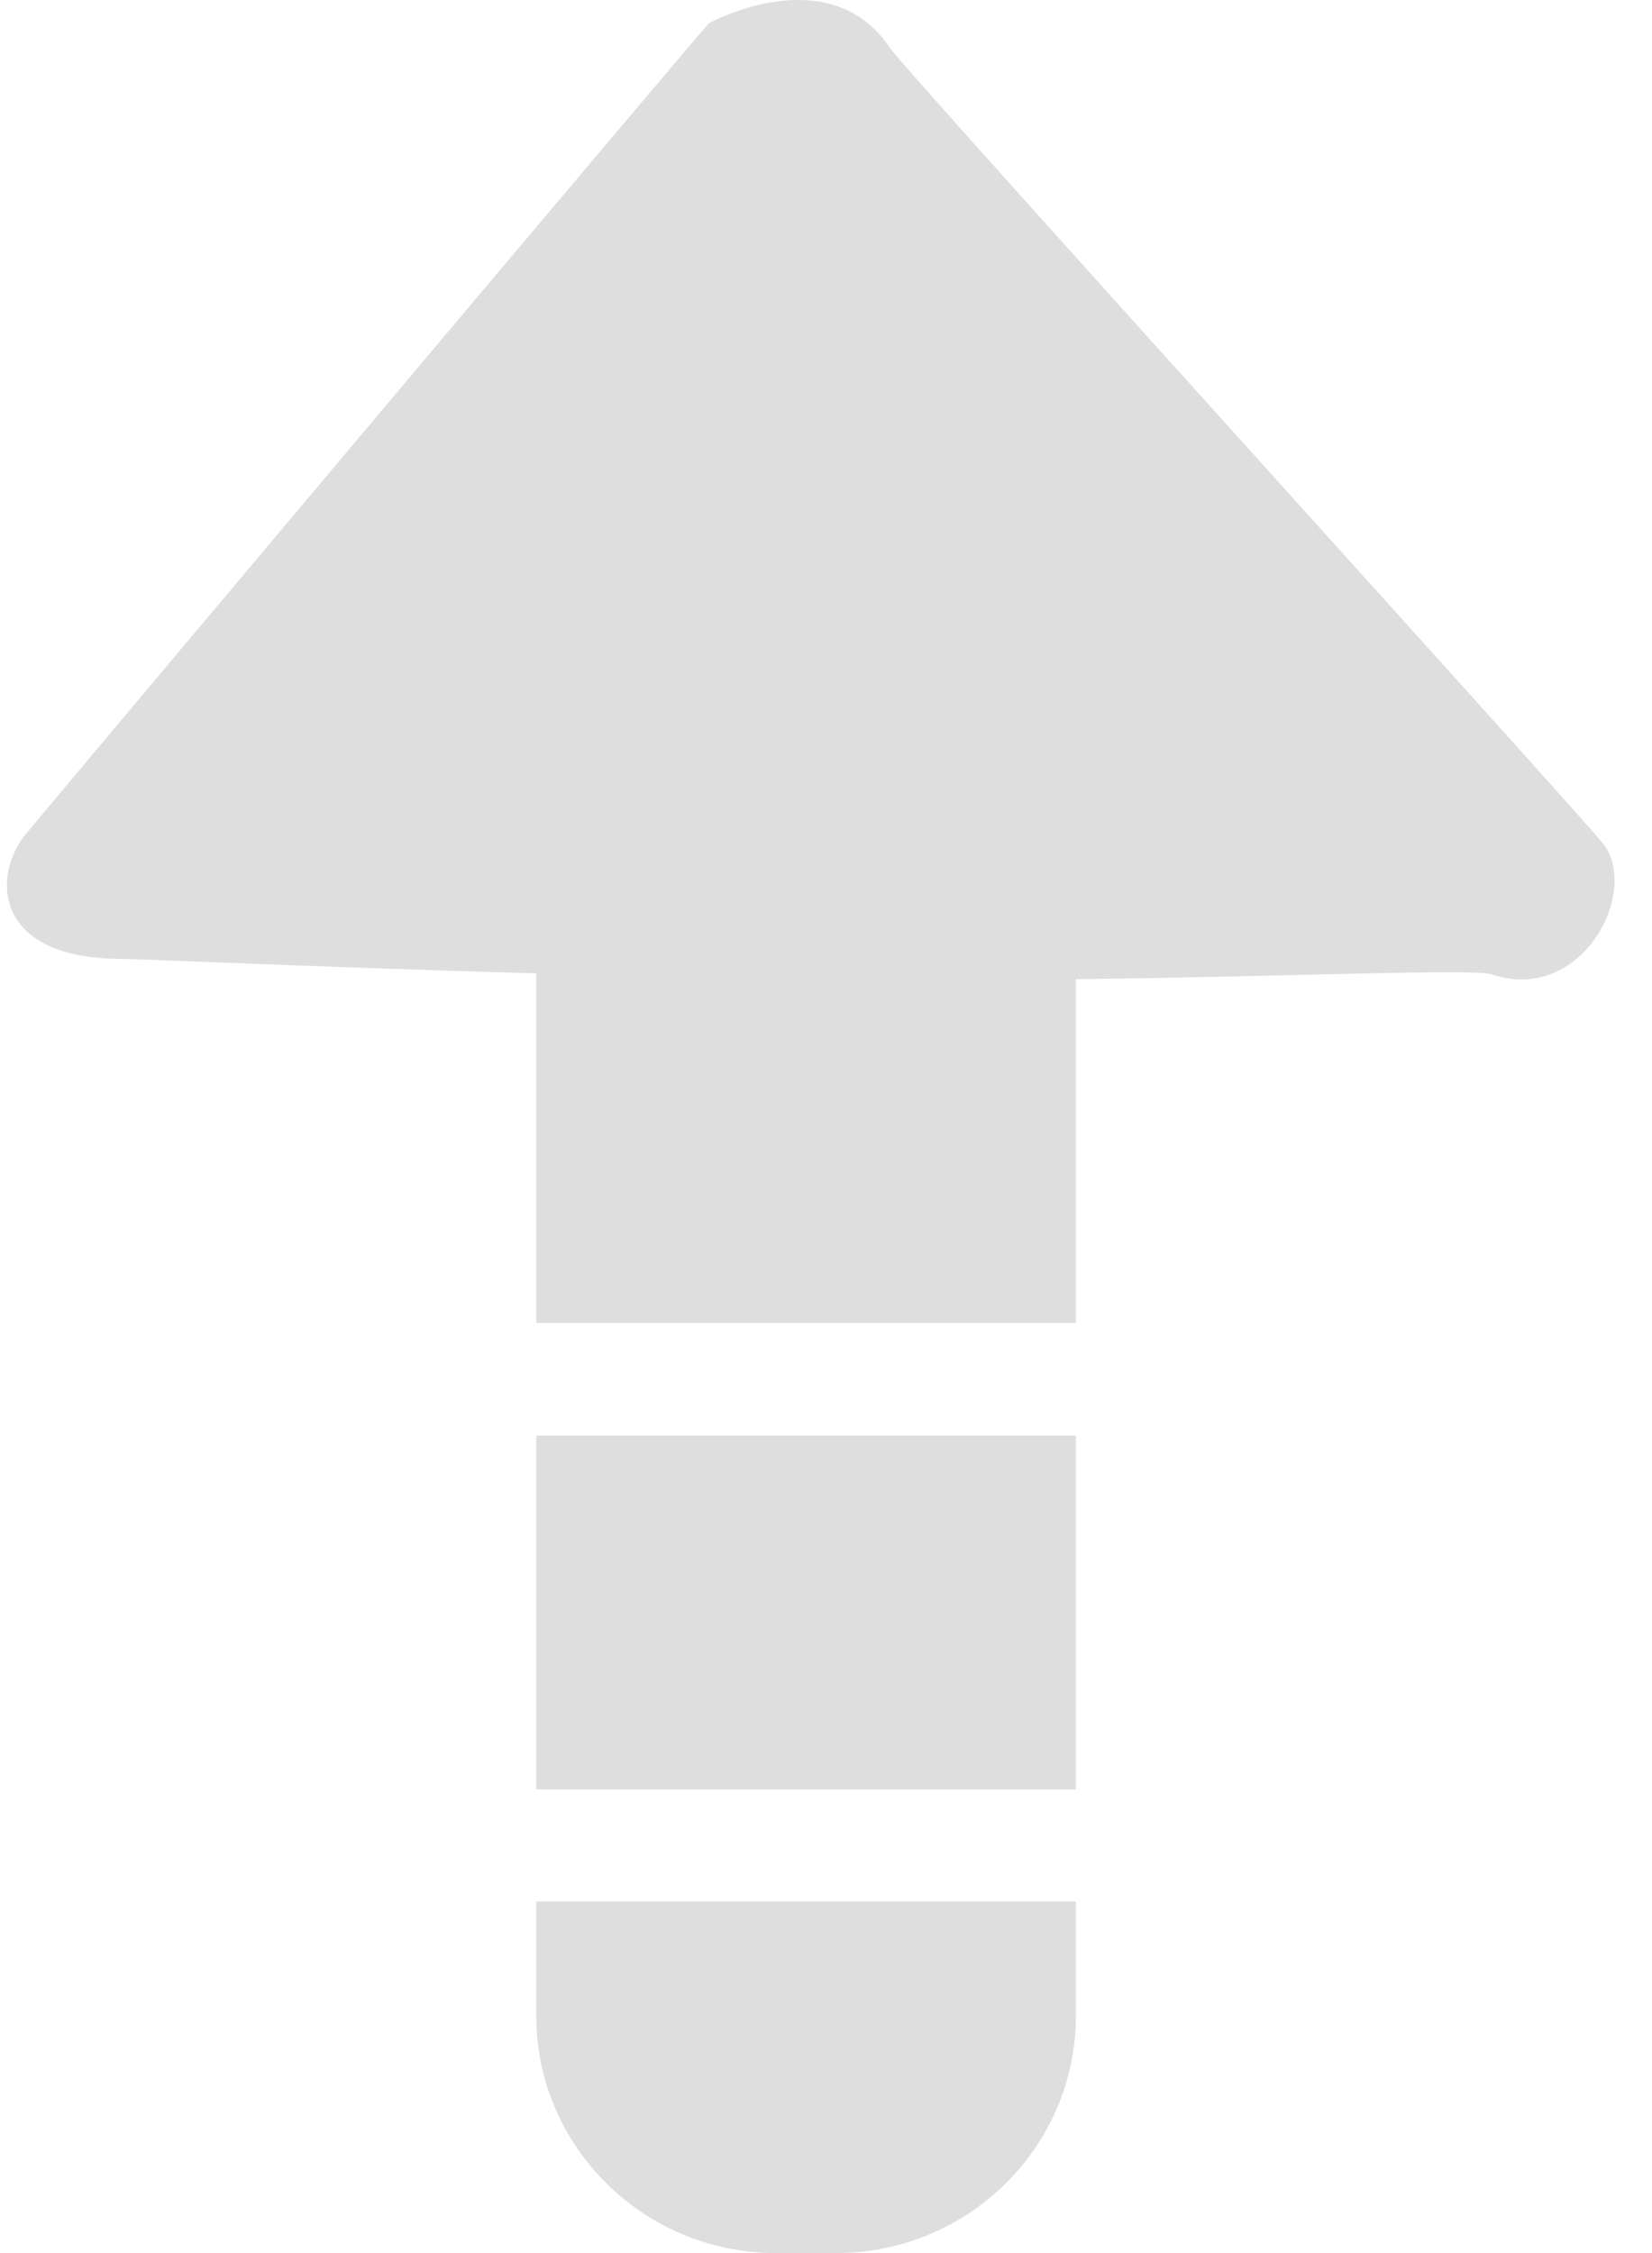 <svg width="44" height="60" viewBox="0 0 44 60" fill="none" xmlns="http://www.w3.org/2000/svg">
<path d="M14.283 53.679C14.283 57.167 17.144 60 20.672 60H22.267C25.795 60 28.656 57.167 28.656 53.679V50.638H14.283V53.679ZM42.681 22.447C41.863 21.442 25.149 3.034 23.731 1.319C22.122 -1.165 18.878 0.623 18.885 0.616C17.817 1.828 1.874 20.779 0.687 22.212C-0.183 23.264 -0.242 25.493 3.153 25.534C3.846 25.54 8.448 25.755 14.283 25.922V35.23H28.656V26.076C34.742 26.002 39.245 25.788 39.733 25.949C42.153 26.759 43.709 23.699 42.681 22.447ZM14.283 47.652H28.656V38.23H14.283V47.652Z" fill="#DEDEDE"/>
</svg>
